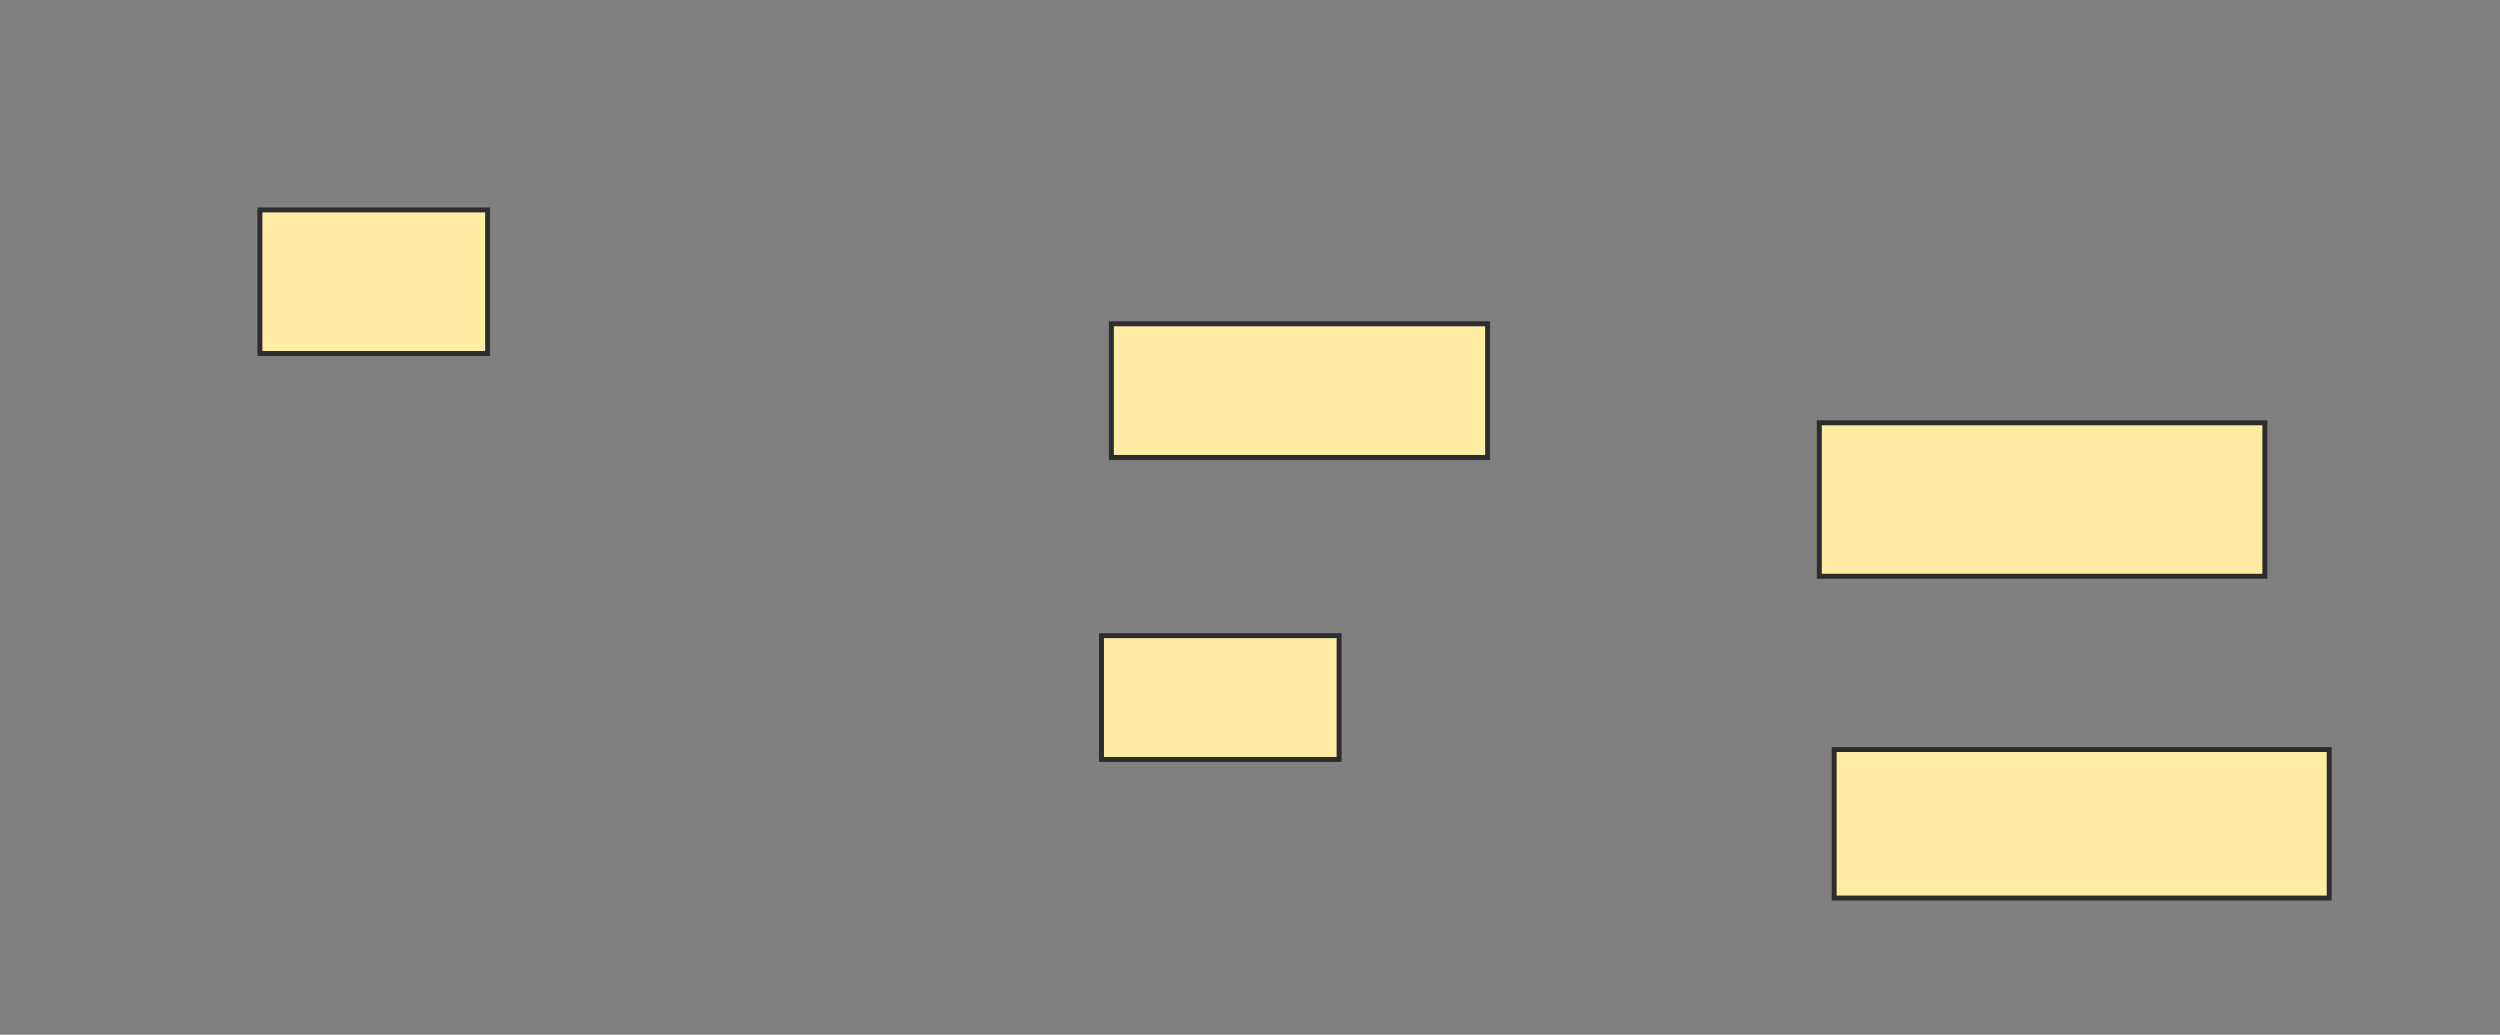 <svg xmlns="http://www.w3.org/2000/svg" width="505" height="209">
 <rect width="100%" height="100%" fill="#808080" stroke="none"/>
 <!-- Created with Image Occlusion Enhanced -->
 <g>
  <title>Labels</title>
 </g>
 <g>
  <title>Masks</title>
  <rect id="adf0aae52e154a91ac3b0c8ba896b1bc-ao-1" height="29" width="46" y="42.406" x="52.5" stroke="#2D2D2D" fill="#FFEBA2"/>
  
  <rect id="adf0aae52e154a91ac3b0c8ba896b1bc-ao-3" height="27" width="76" y="65.406" x="224.5" stroke="#2D2D2D" fill="#FFEBA2"/>
  <rect id="adf0aae52e154a91ac3b0c8ba896b1bc-ao-4" height="25" width="48" y="128.406" x="222.5" stroke="#2D2D2D" fill="#FFEBA2"/>
  <rect id="adf0aae52e154a91ac3b0c8ba896b1bc-ao-5" height="31" width="90" y="85.406" x="367.5" stroke="#2D2D2D" fill="#FFEBA2"/>
  <rect id="adf0aae52e154a91ac3b0c8ba896b1bc-ao-6" height="30" width="100" y="151.406" x="370.5" stroke="#2D2D2D" fill="#FFEBA2"/>
 </g>
</svg>